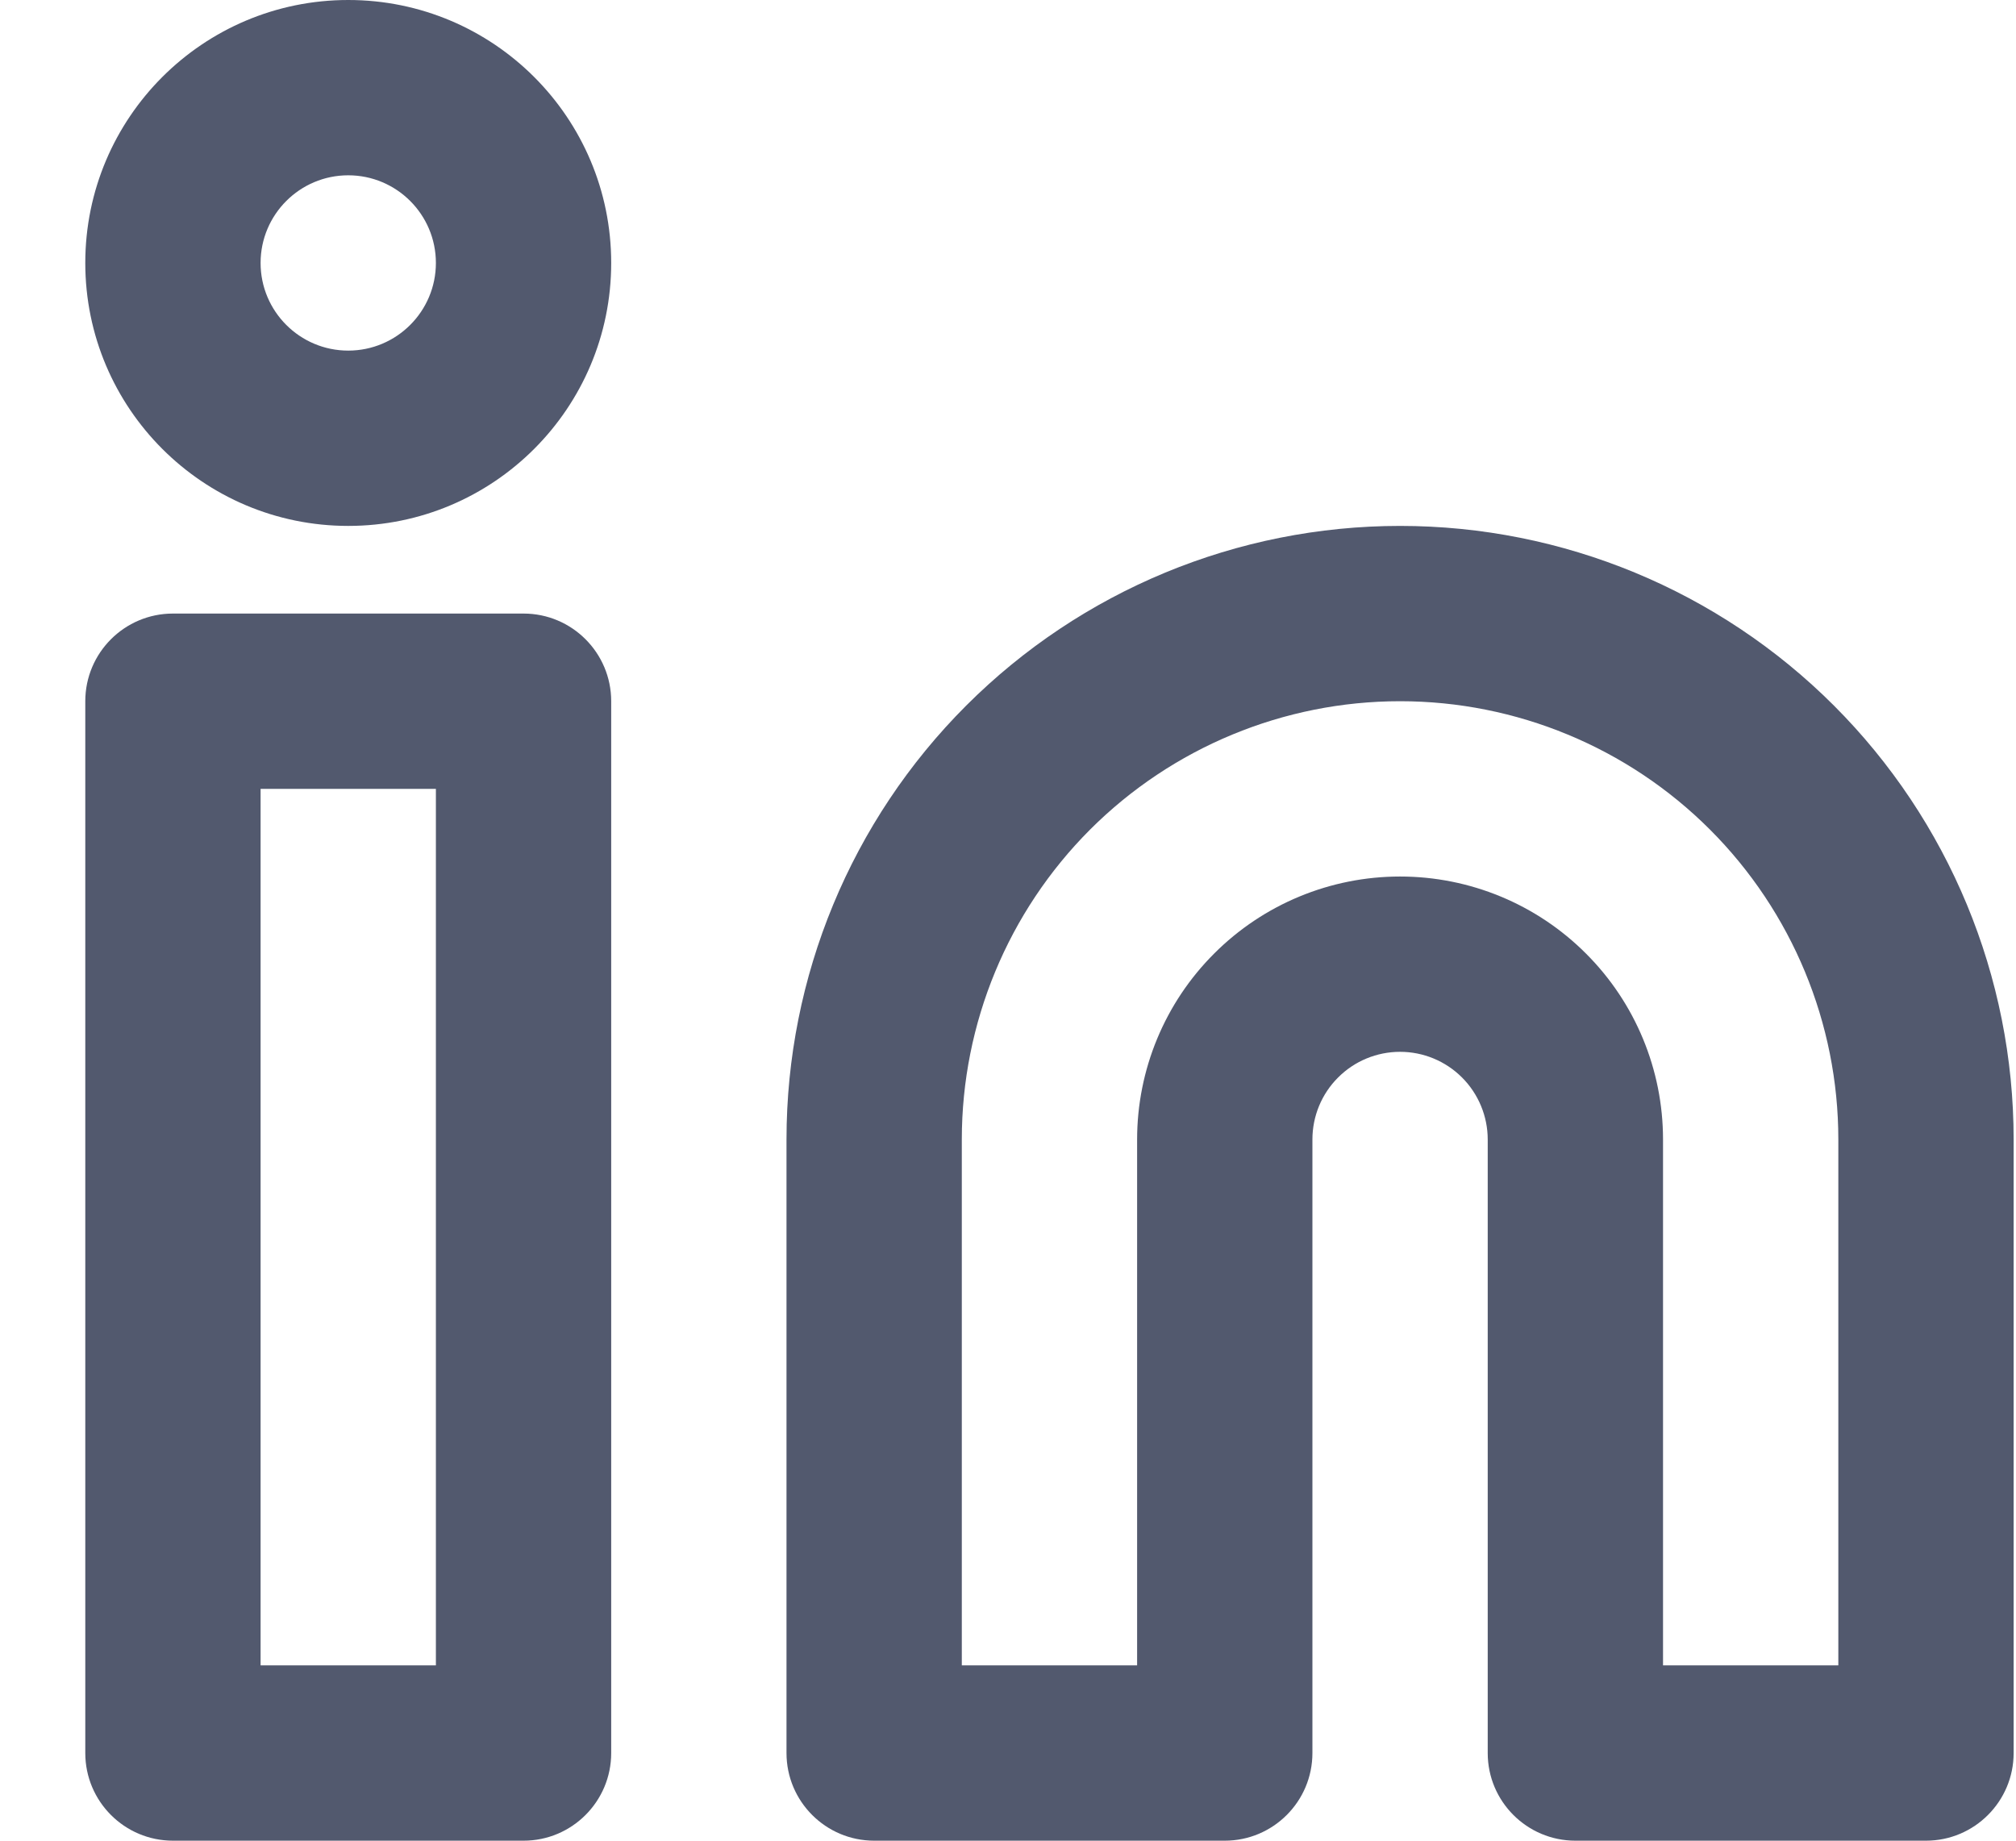<svg width="23" height="21" viewBox="0 0 23 21" fill="none" xmlns="http://www.w3.org/2000/svg">
<path fill-rule="evenodd" clip-rule="evenodd" d="M2.973 3C2.973 2.448 3.421 2 3.973 2C4.525 2 4.973 2.448 4.973 3C4.973 3.552 4.525 4 3.973 4C3.421 4 2.973 3.552 2.973 3ZM3.973 0C2.316 0 0.973 1.343 0.973 3C0.973 4.657 2.316 6 3.973 6C5.63 6 6.973 4.657 6.973 3C6.973 1.343 5.63 0 3.973 0ZM15.973 8C14.647 8 13.375 8.527 12.437 9.464C11.5 10.402 10.973 11.674 10.973 13V19H12.973V13C12.973 12.204 13.289 11.441 13.852 10.879C14.414 10.316 15.177 10 15.973 10C16.769 10 17.532 10.316 18.094 10.879C18.657 11.441 18.973 12.204 18.973 13V19H20.973V13C20.973 11.674 20.446 10.402 19.508 9.464C18.571 8.527 17.299 8 15.973 8ZM15.973 6C14.116 6 12.336 6.737 11.023 8.05C9.71 9.363 8.973 11.143 8.973 13V20C8.973 20.552 9.421 21 9.973 21H13.973C14.525 21 14.973 20.552 14.973 20V13C14.973 12.735 15.078 12.48 15.266 12.293C15.453 12.105 15.708 12 15.973 12C16.238 12 16.492 12.105 16.68 12.293C16.867 12.48 16.973 12.735 16.973 13V20C16.973 20.552 17.421 21 17.973 21H21.973C22.525 21 22.973 20.552 22.973 20V13C22.973 11.143 22.235 9.363 20.923 8.05C19.61 6.737 17.829 6 15.973 6ZM0.973 8C0.973 7.448 1.421 7 1.973 7H5.973C6.525 7 6.973 7.448 6.973 8V20C6.973 20.552 6.525 21 5.973 21H1.973C1.421 21 0.973 20.552 0.973 20V8ZM2.973 9V19H4.973V9H2.973Z" fill="#52596E"/>
</svg>

